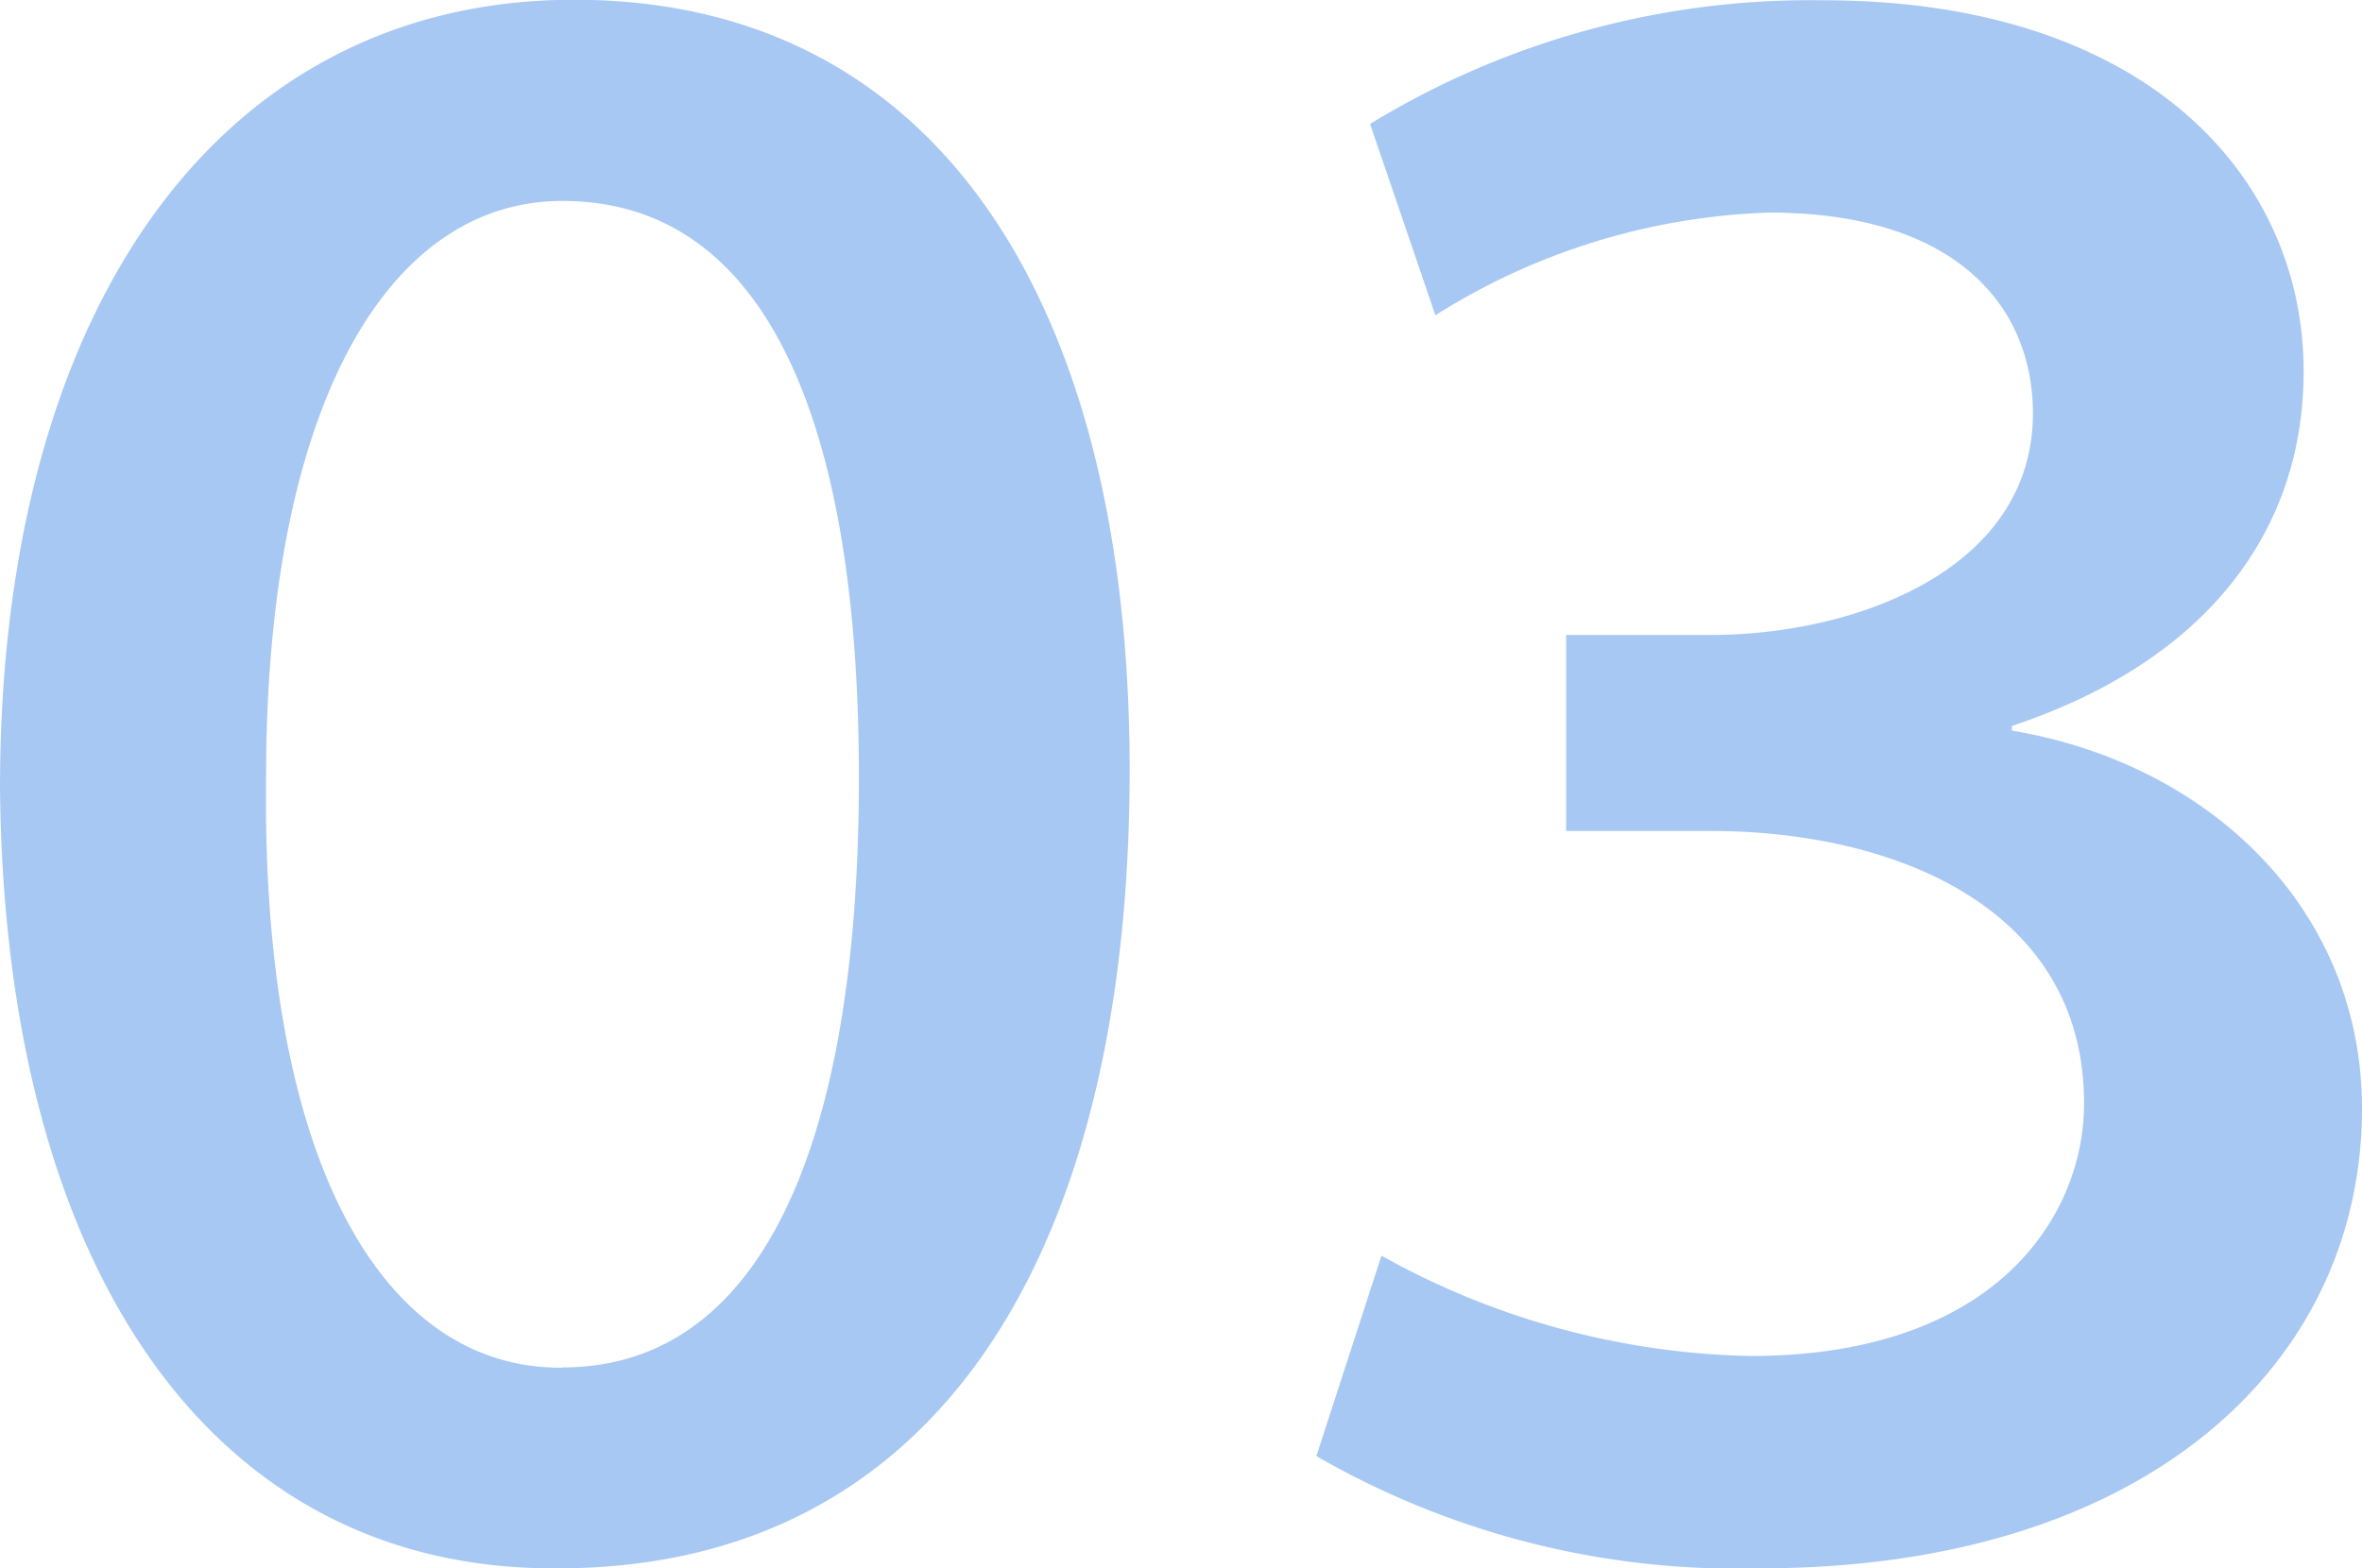 <svg xmlns="http://www.w3.org/2000/svg" width="45.54" height="30.24" viewBox="0 0 45.54 30.24">
  <path id="パス_63773" data-name="パス 63773" d="M12.285.5h.09C19.665.5,23.4-5.535,23.4-14.9c0-8.91-3.645-14.85-10.71-14.85-6.8,0-11.07,5.9-11.07,15.21C1.71-5.31,5.67.5,12.285.5Zm.18-3.87H12.42c-3.465,0-5.76-4.05-5.67-11.385,0-7.065,2.295-11.115,5.715-11.115,3.87,0,5.715,4.14,5.715,11.115C18.18-7.56,16.245-3.375,12.465-3.375ZM27-1.665A16.231,16.231,0,0,0,35.55.5c7.47,0,11.61-3.96,11.61-8.865,0-3.87-2.97-6.66-6.75-7.29v-.09c3.78-1.26,5.625-3.78,5.625-6.84,0-3.735-3.015-7.155-9.27-7.155a16.29,16.29,0,0,0-8.73,2.385l1.26,3.69a12.806,12.806,0,0,1,6.435-1.98c3.645,0,5.085,1.845,5.085,3.87,0,3.015-3.42,4.275-6.21,4.275h-2.79v3.78H34.6c3.555,0,7.155,1.485,7.2,5.175.045,2.16-1.62,4.95-6.435,4.95a15.178,15.178,0,0,1-7.11-1.935Z" transform="translate(-1.62 29.745)" fill="rgba(64,135,232,0.45)"/>
</svg>
